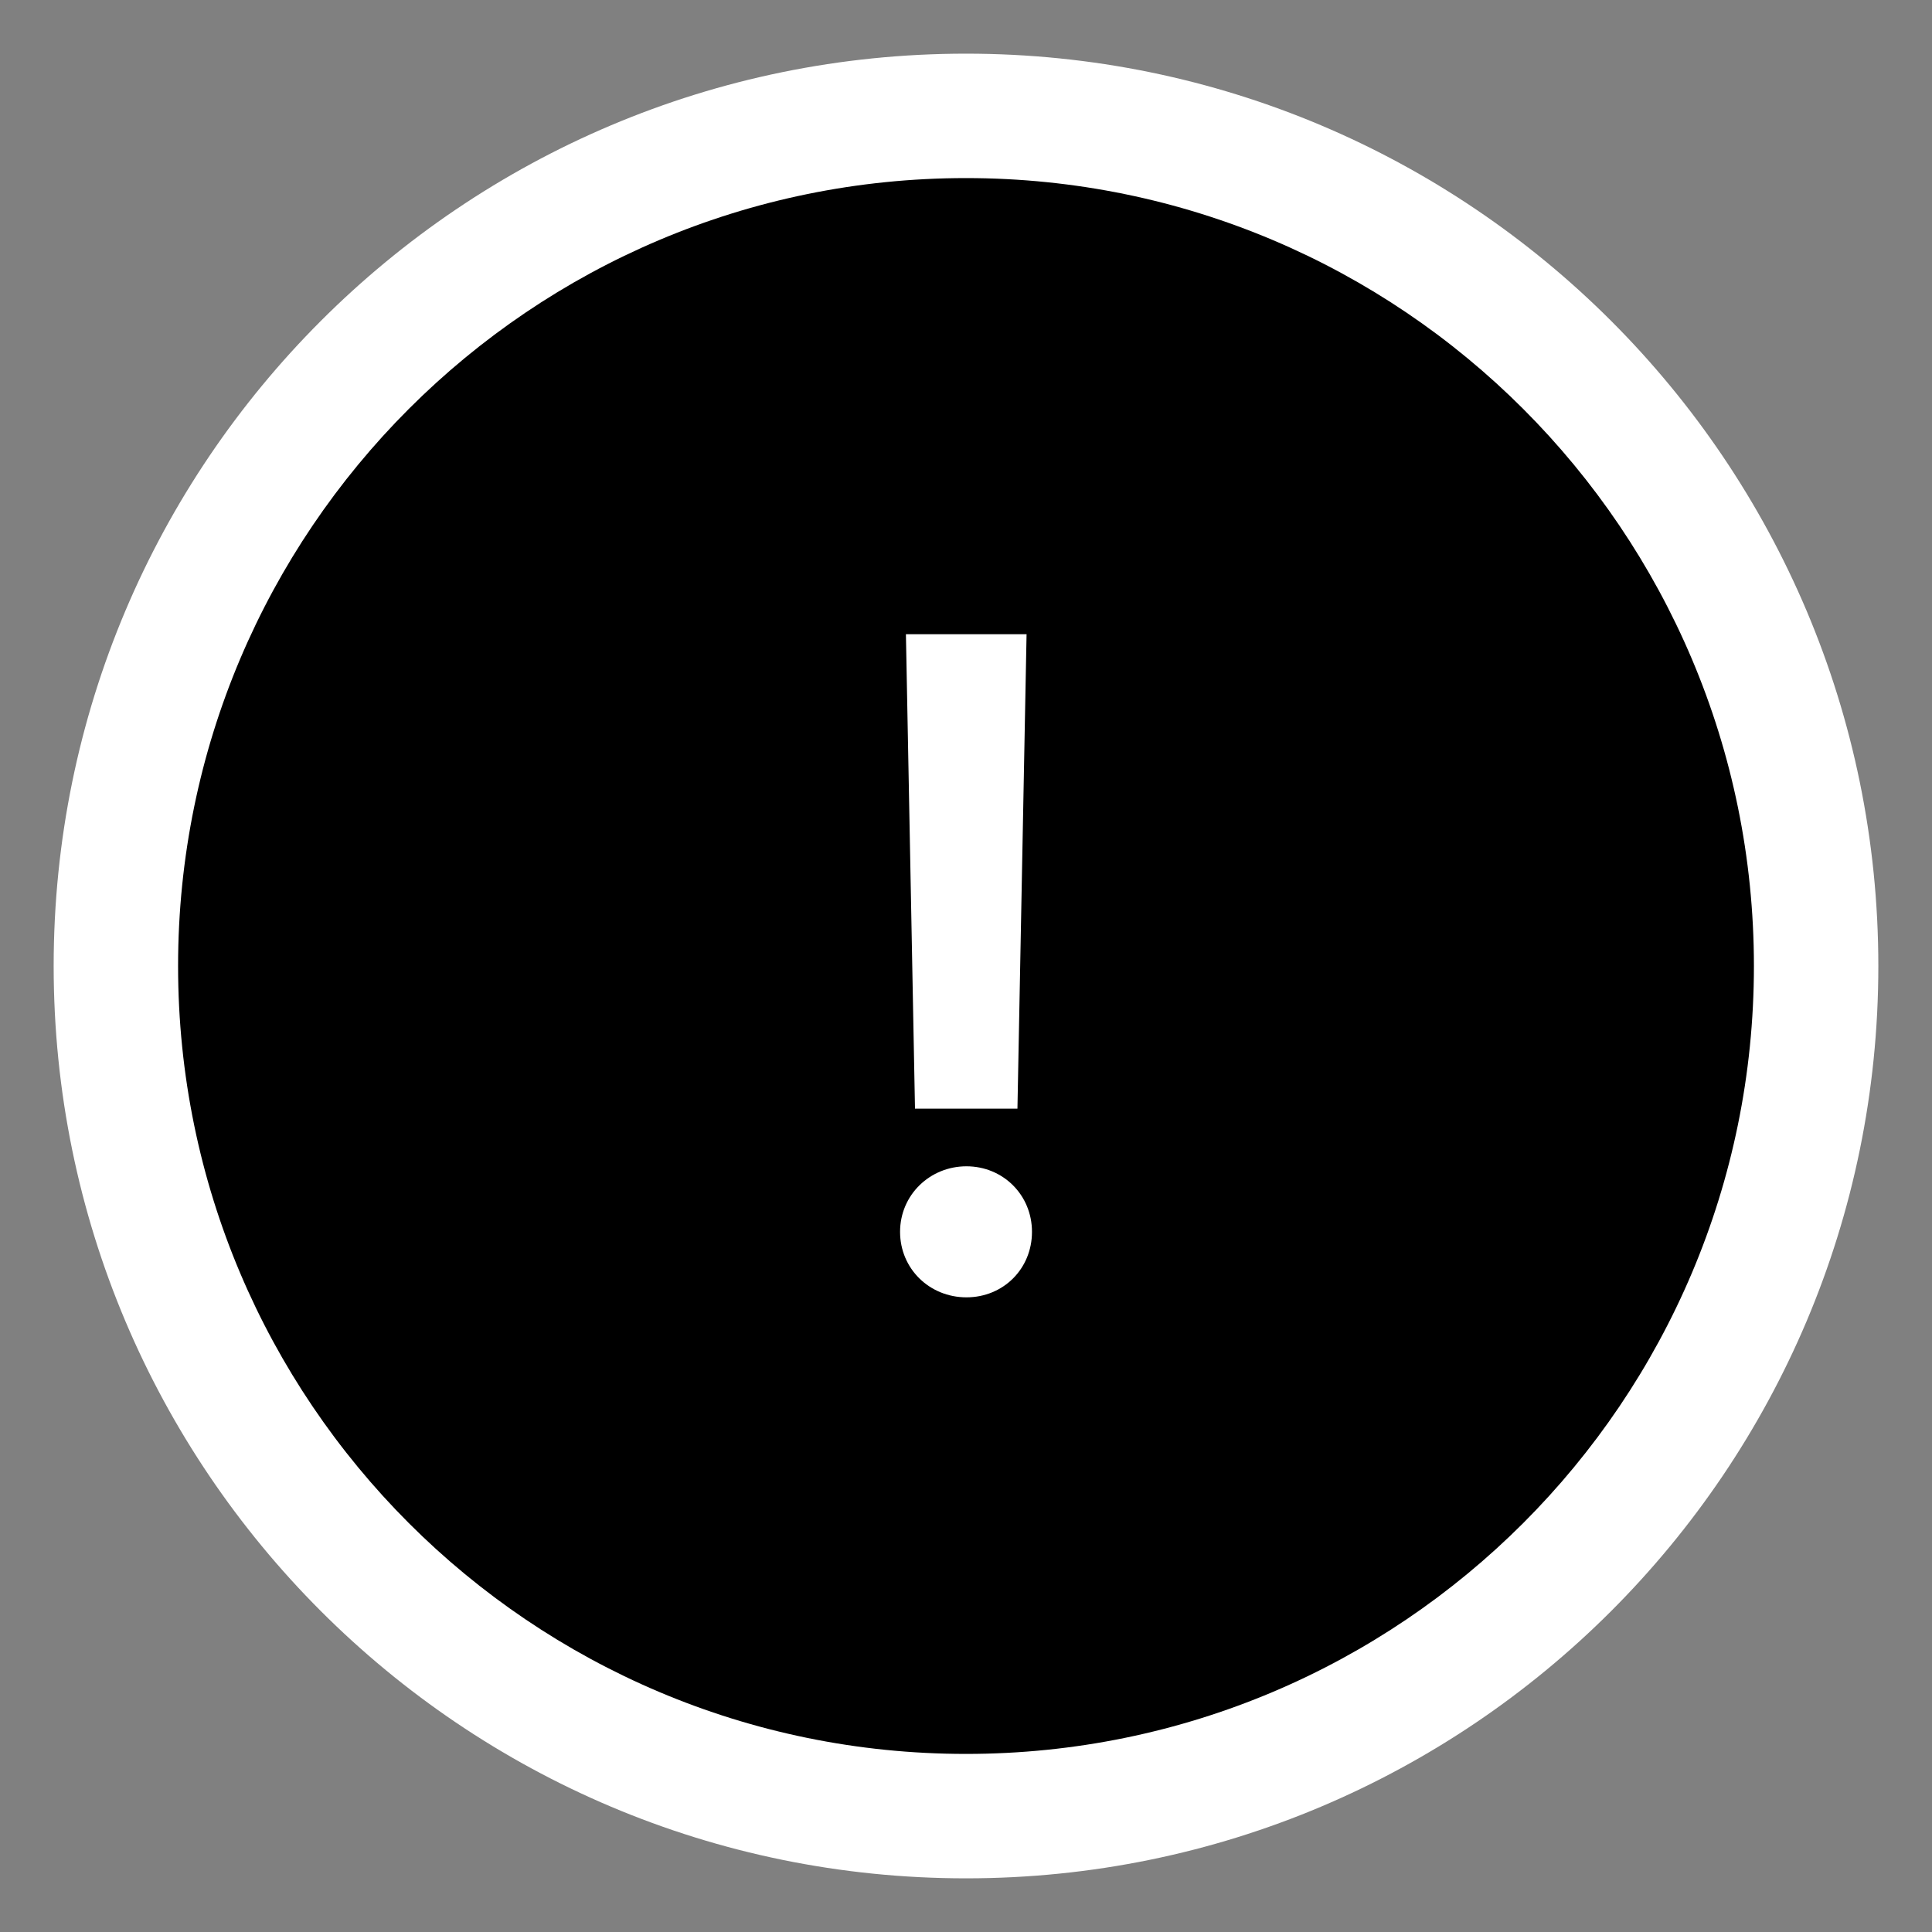 <svg width="40" height="40" viewBox="0 0 40 40" fill="none" xmlns="http://www.w3.org/2000/svg">
<rect x="0" y="0" width="40" height="40" fill="#808080" stroke="none"/>
<path d="M20 38.889C30.432 38.889 38.889 30.432 38.889 20C38.889 9.568 30.432 1.111 20 1.111C9.568 1.111 1.111 9.568 1.111 20C1.111 30.432 9.568 38.889 20 38.889Z" fill="white"/>
<path d="M20 36.313C29.01 36.313 36.313 29.01 36.313 20C36.313 10.991 29.01 3.687 20 3.687C10.991 3.687 3.687 10.991 3.687 20C3.687 29.01 10.991 36.313 20 36.313Z" fill="black"/>
<path d="M21.366 25.504C21.366 26.268 20.773 26.86 20.009 26.86C19.245 26.86 18.635 26.268 18.635 25.504C18.635 24.739 19.253 24.147 20.009 24.147C20.765 24.147 21.366 24.739 21.366 25.504ZM18.944 22.954L18.756 13.131H21.254L21.065 22.954H18.944Z" fill="white"/>
</svg>
